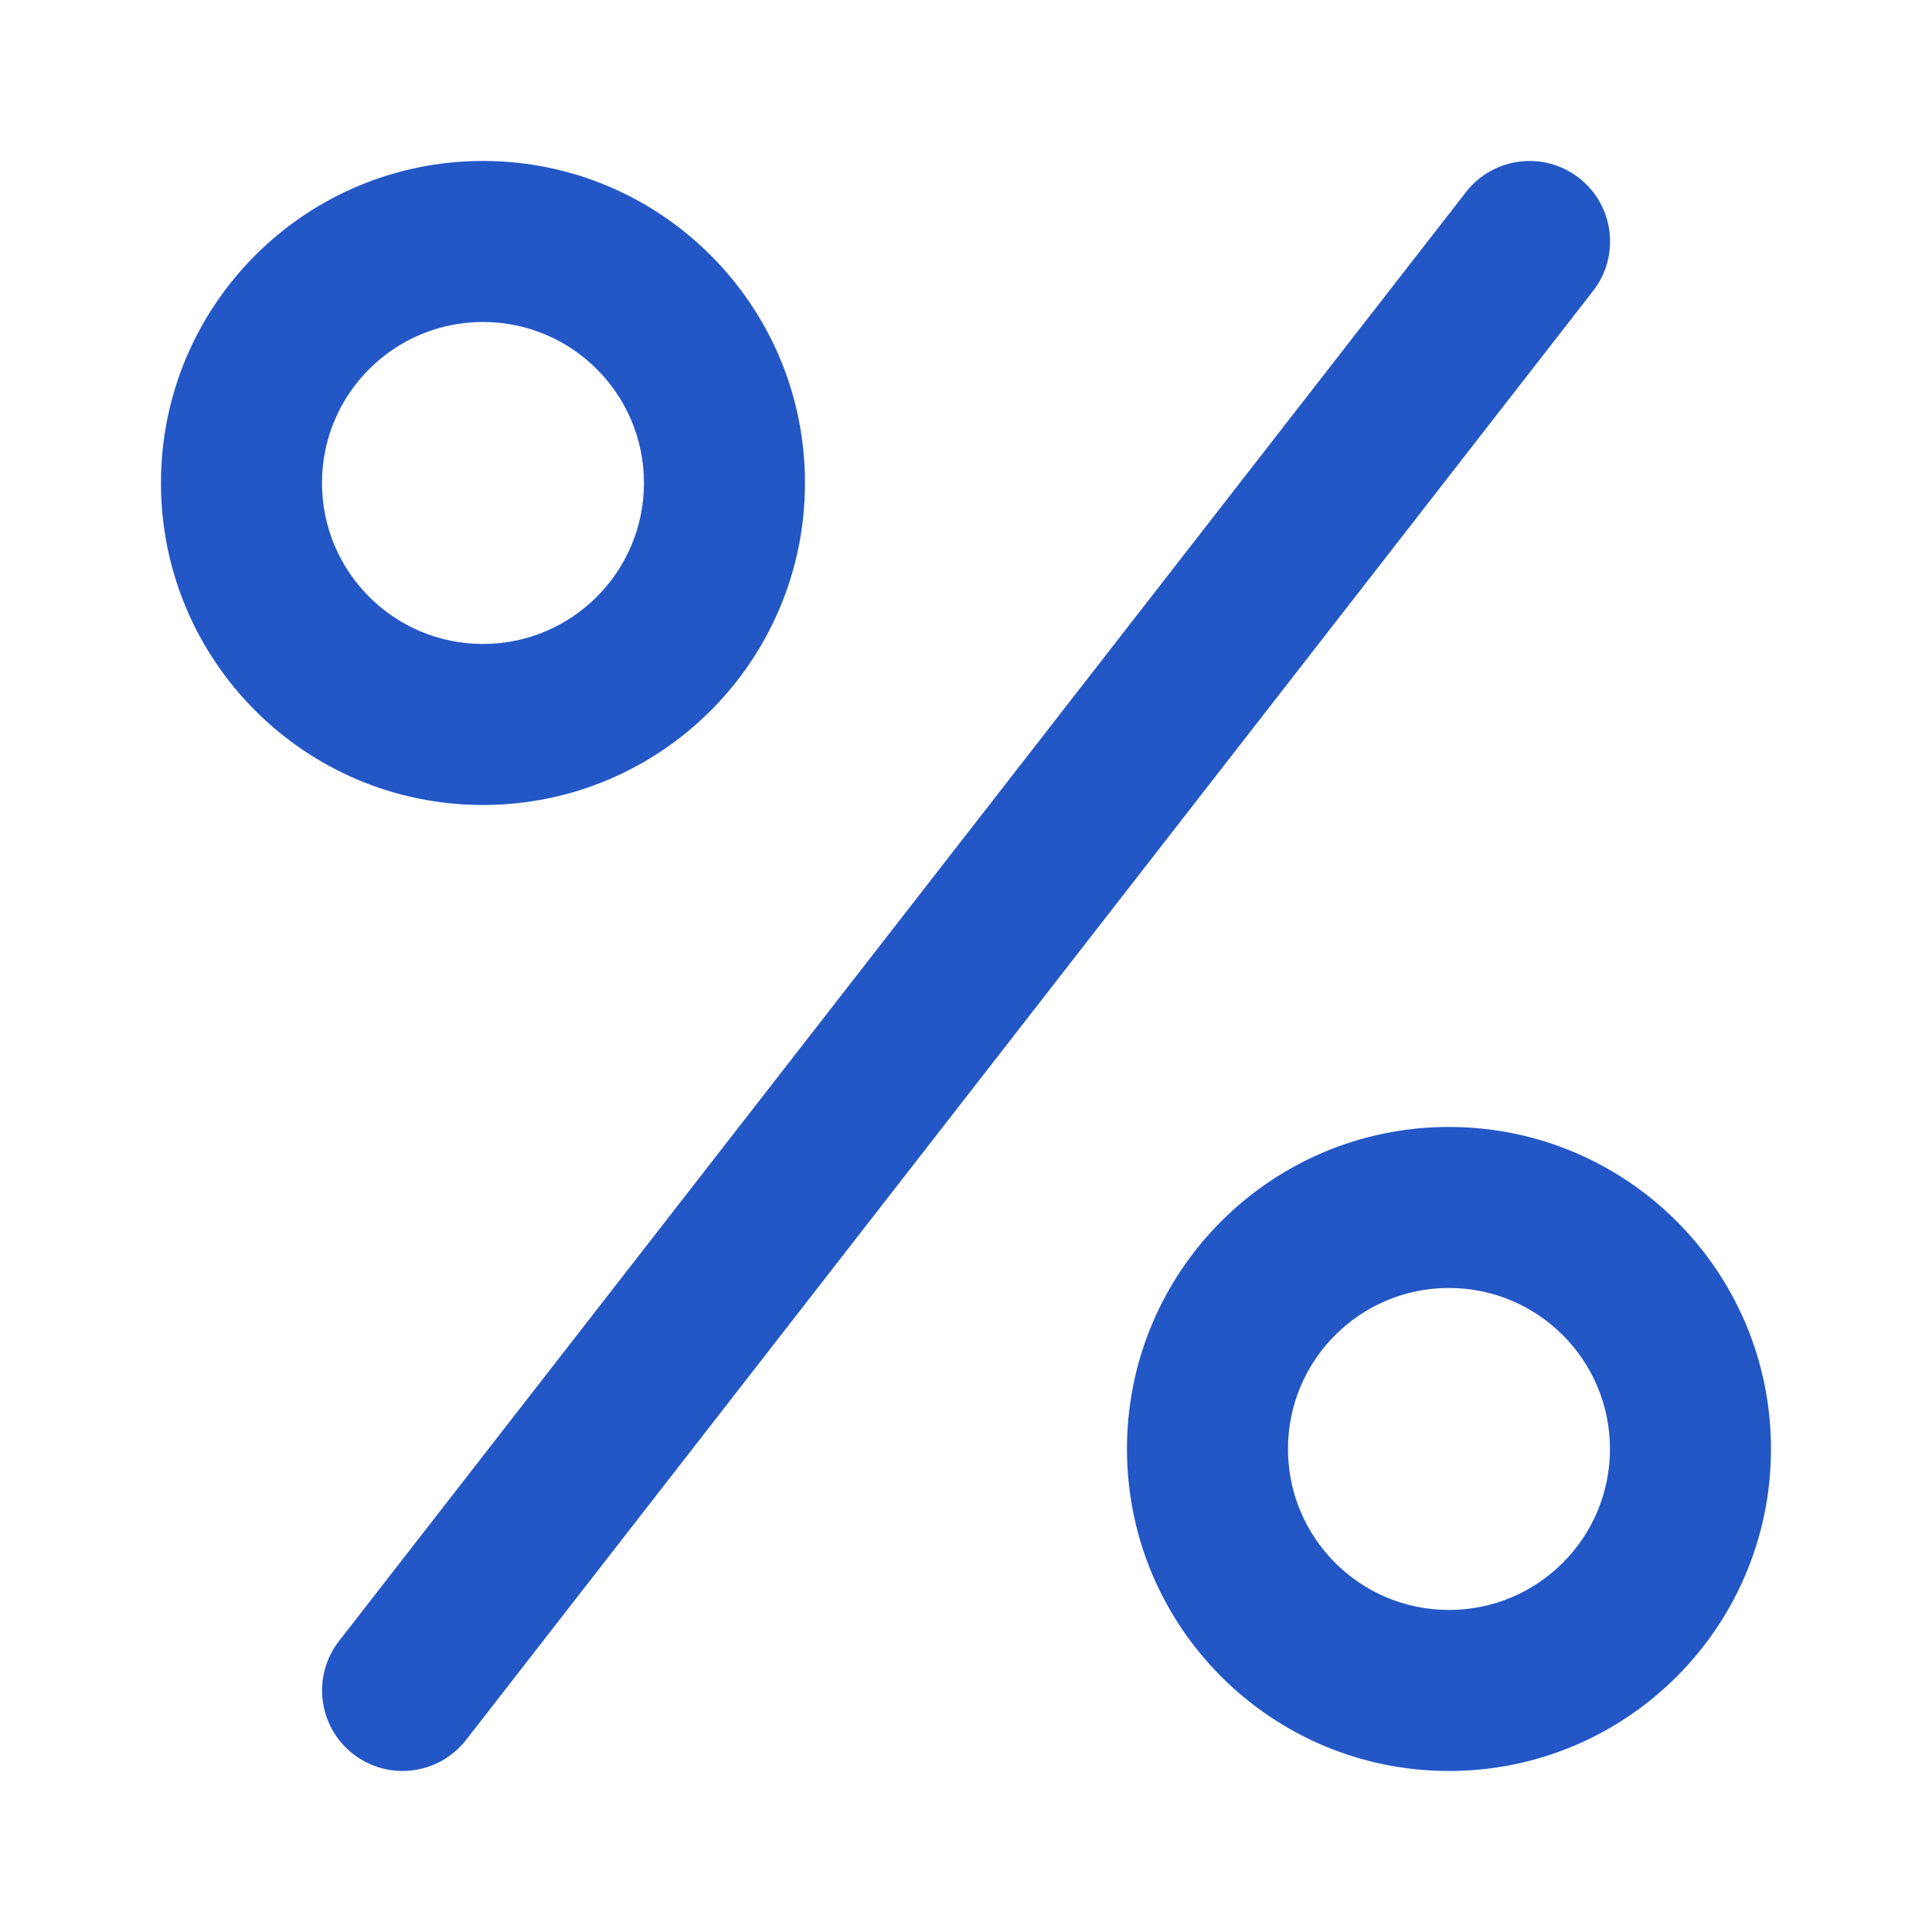 <svg width="32" height="32" viewBox="0 0 32 32" fill="none" xmlns="http://www.w3.org/2000/svg">
<path fill-rule="evenodd" clip-rule="evenodd" d="M13.333 7.999C13.333 10.945 10.945 13.333 7.999 13.333C5.054 13.333 2.666 10.945 2.666 7.999C2.666 5.054 5.054 2.666 7.999 2.666C10.945 2.666 13.333 5.054 13.333 7.999ZM10.666 7.999C10.666 9.472 9.472 10.666 7.999 10.666C6.527 10.666 5.333 9.472 5.333 7.999C5.333 6.527 6.527 5.333 7.999 5.333C9.472 5.333 10.666 6.527 10.666 7.999Z" fill="#2357C6"/>
<path fill-rule="evenodd" clip-rule="evenodd" d="M29.333 23.999C29.333 26.945 26.945 29.333 23.999 29.333C21.054 29.333 18.666 26.945 18.666 23.999C18.666 21.054 21.054 18.666 23.999 18.666C26.945 18.666 29.333 21.054 29.333 23.999ZM26.666 23.999C26.666 25.472 25.472 26.666 23.999 26.666C22.527 26.666 21.333 25.472 21.333 23.999C21.333 22.527 22.527 21.333 23.999 21.333C25.472 21.333 26.666 22.527 26.666 23.999Z" fill="#2357C6"/>
<path fill-rule="evenodd" clip-rule="evenodd" d="M26.153 2.947C26.734 3.399 26.839 4.237 26.387 4.818L7.72 28.818C7.268 29.399 6.43 29.504 5.849 29.052C5.268 28.6 5.163 27.762 5.615 27.181L24.282 3.181C24.734 2.6 25.571 2.495 26.153 2.947Z" fill="#2357C6"/>
</svg>
